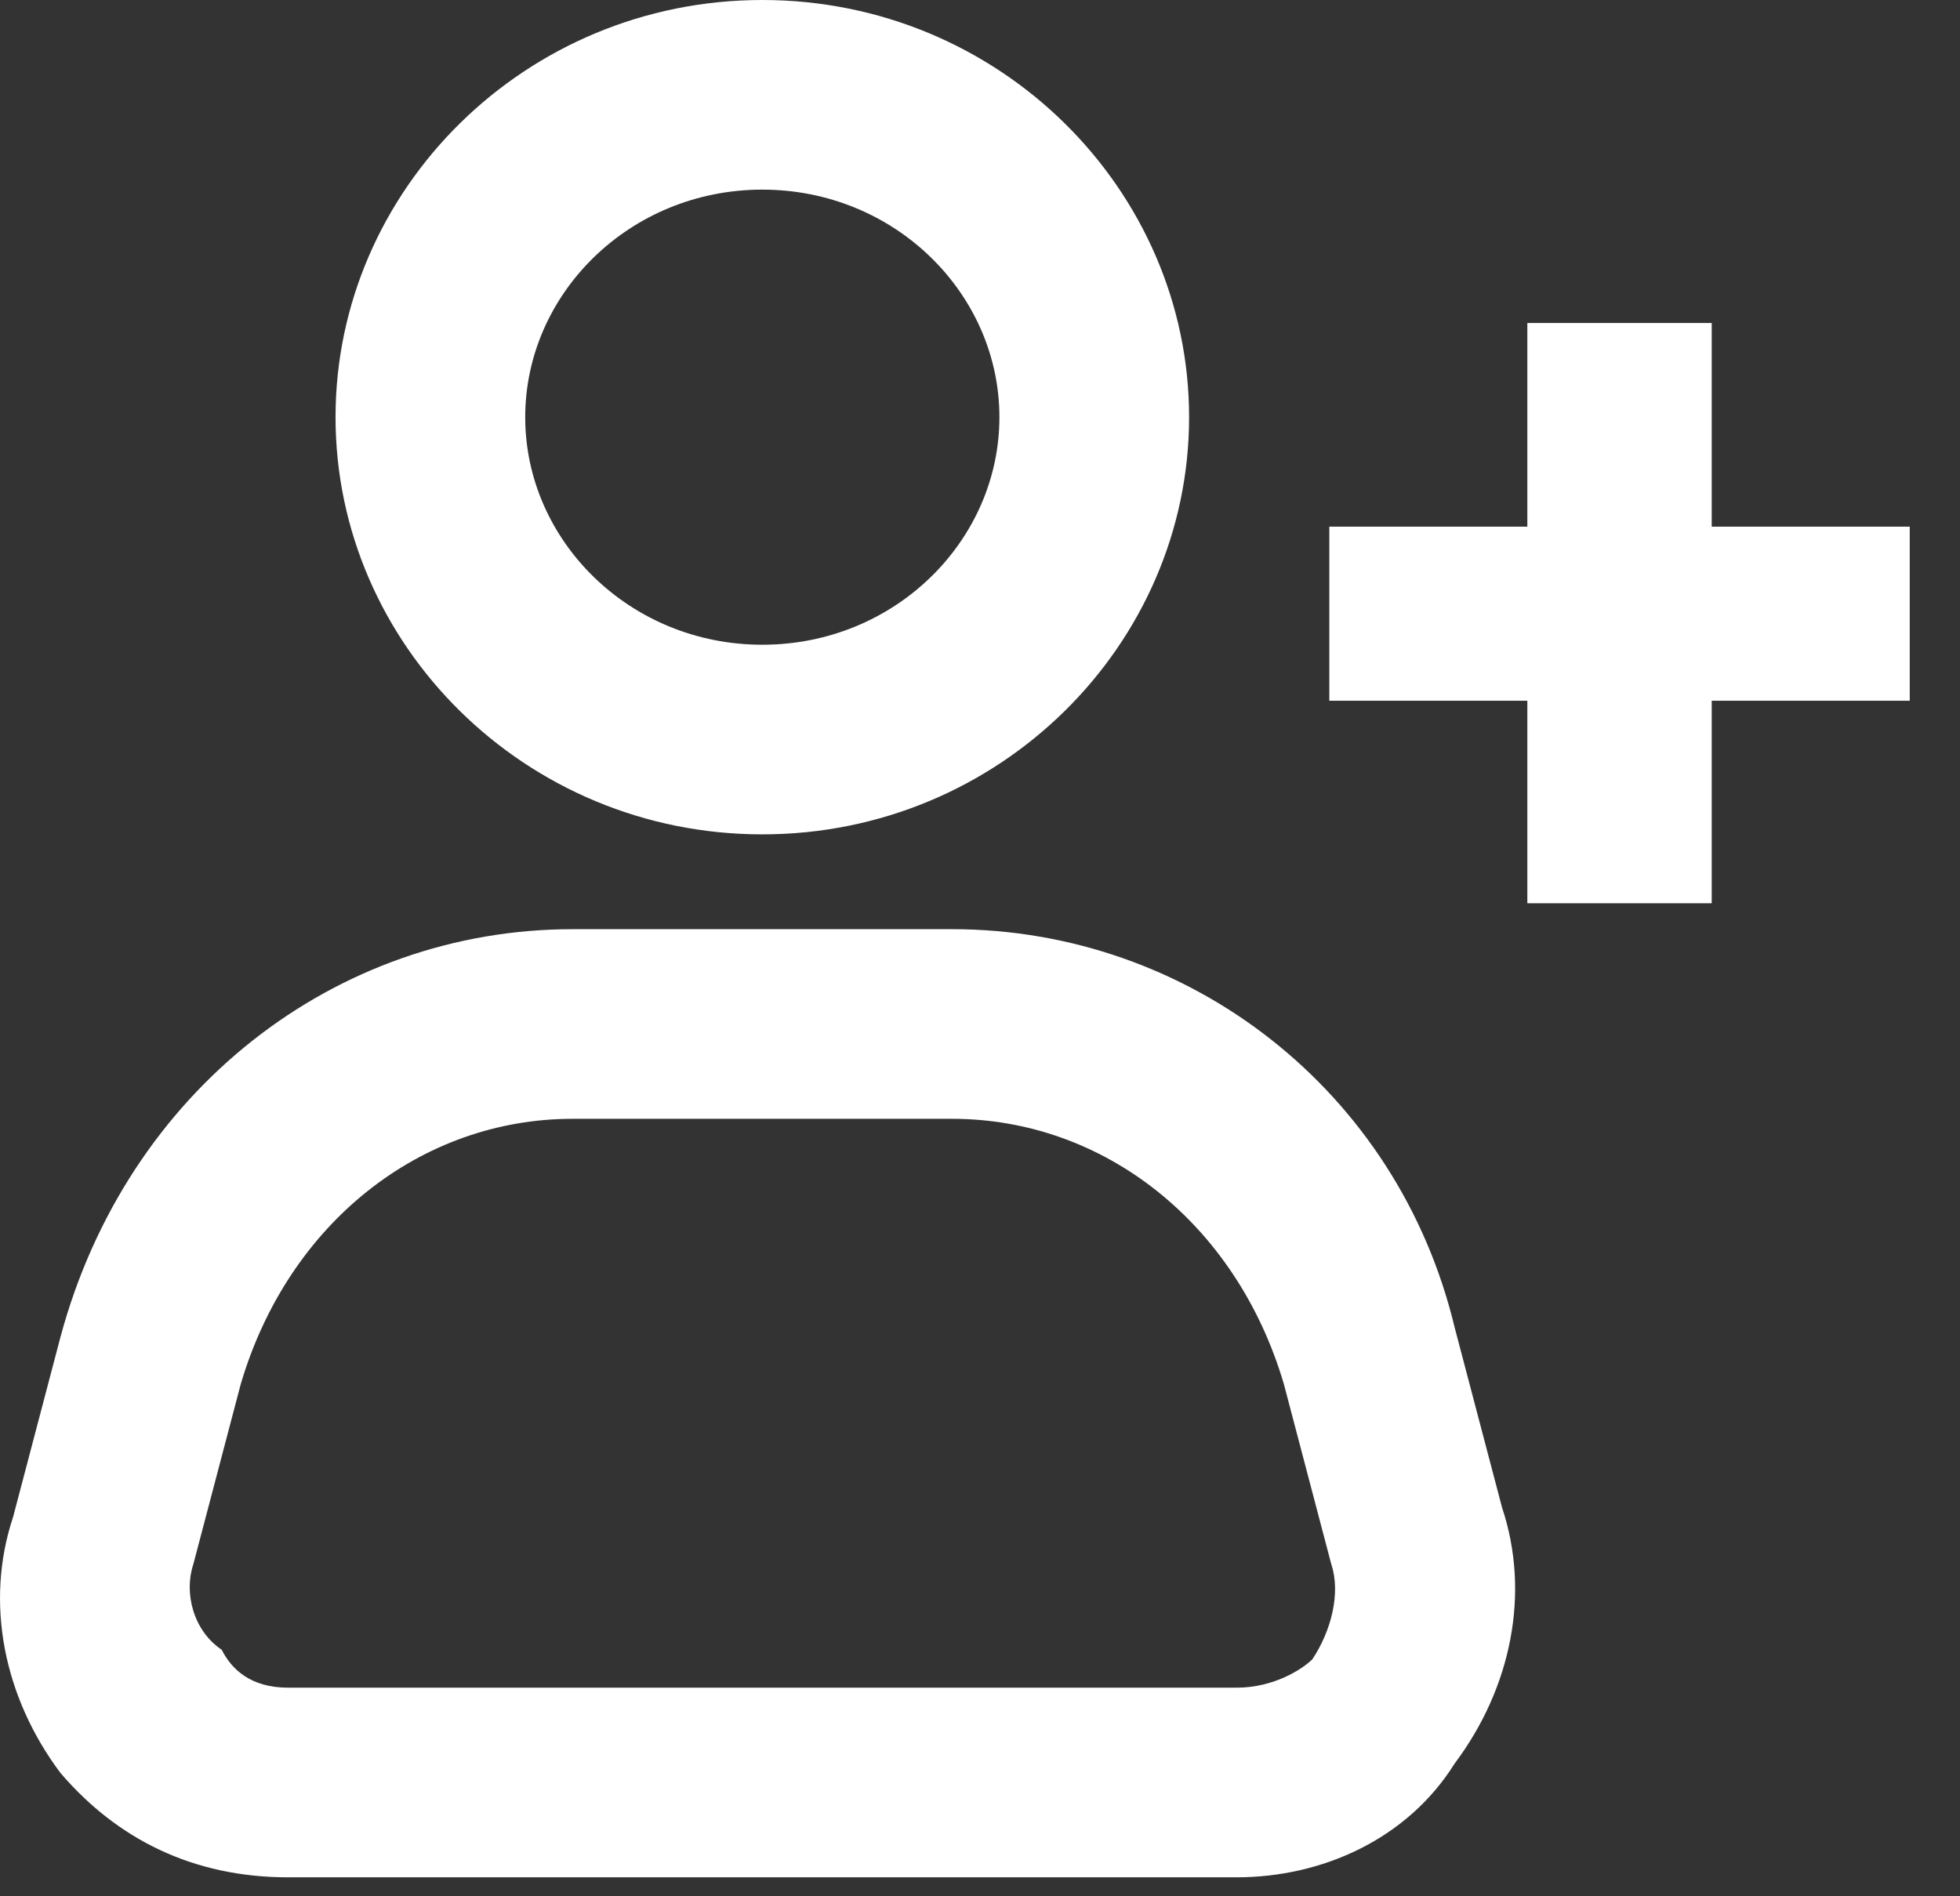 <svg width="31" height="30" viewBox="0 0 31 30" fill="none" xmlns="http://www.w3.org/2000/svg">
<rect x="0" y="0" width="31" height="30" fill="#333333" stroke="none"/>
<path d="M18.807 6.6C18.807 3 15.807 0 12.057 0C8.307 0 5.307 3 5.307 6.6C5.307 10.2 8.307 13.2 12.057 13.2C15.807 13.2 18.807 10.2 18.807 6.6ZM8.307 6.6C8.307 4.65 9.957 3 12.057 3C14.157 3 15.807 4.65 15.807 6.6C15.807 8.55 14.157 10.2 12.057 10.2C9.957 10.2 8.307 8.55 8.307 6.6Z" fill="white"/>
<path d="M0.957 21.15L0.207 24C-0.243 25.35 0.057 26.85 0.957 28.05C1.857 29.1 3.057 29.7 4.557 29.7H19.557C20.907 29.7 22.257 29.1 23.007 27.9C23.907 26.7 24.207 25.2 23.757 23.85L23.007 21C22.107 17.25 18.807 14.7 15.057 14.7H9.057C5.307 14.7 2.007 17.25 0.957 21.15ZM3.057 24.75L3.807 21.9C4.557 19.35 6.657 17.7 9.057 17.7H15.057C17.457 17.7 19.557 19.35 20.307 21.9L21.057 24.75C21.207 25.2 21.057 25.8 20.757 26.25C20.607 26.4 20.157 26.7 19.557 26.7H4.557C3.957 26.7 3.657 26.4 3.507 26.1C3.057 25.8 2.907 25.2 3.057 24.75Z" fill="white"/>
<path d="M30.205 11.086H27.073V14.29H24.157V11.086H21.025V8.332H24.157V5.11H27.073V8.332H30.205V11.086Z" fill="white"/>
</svg>
